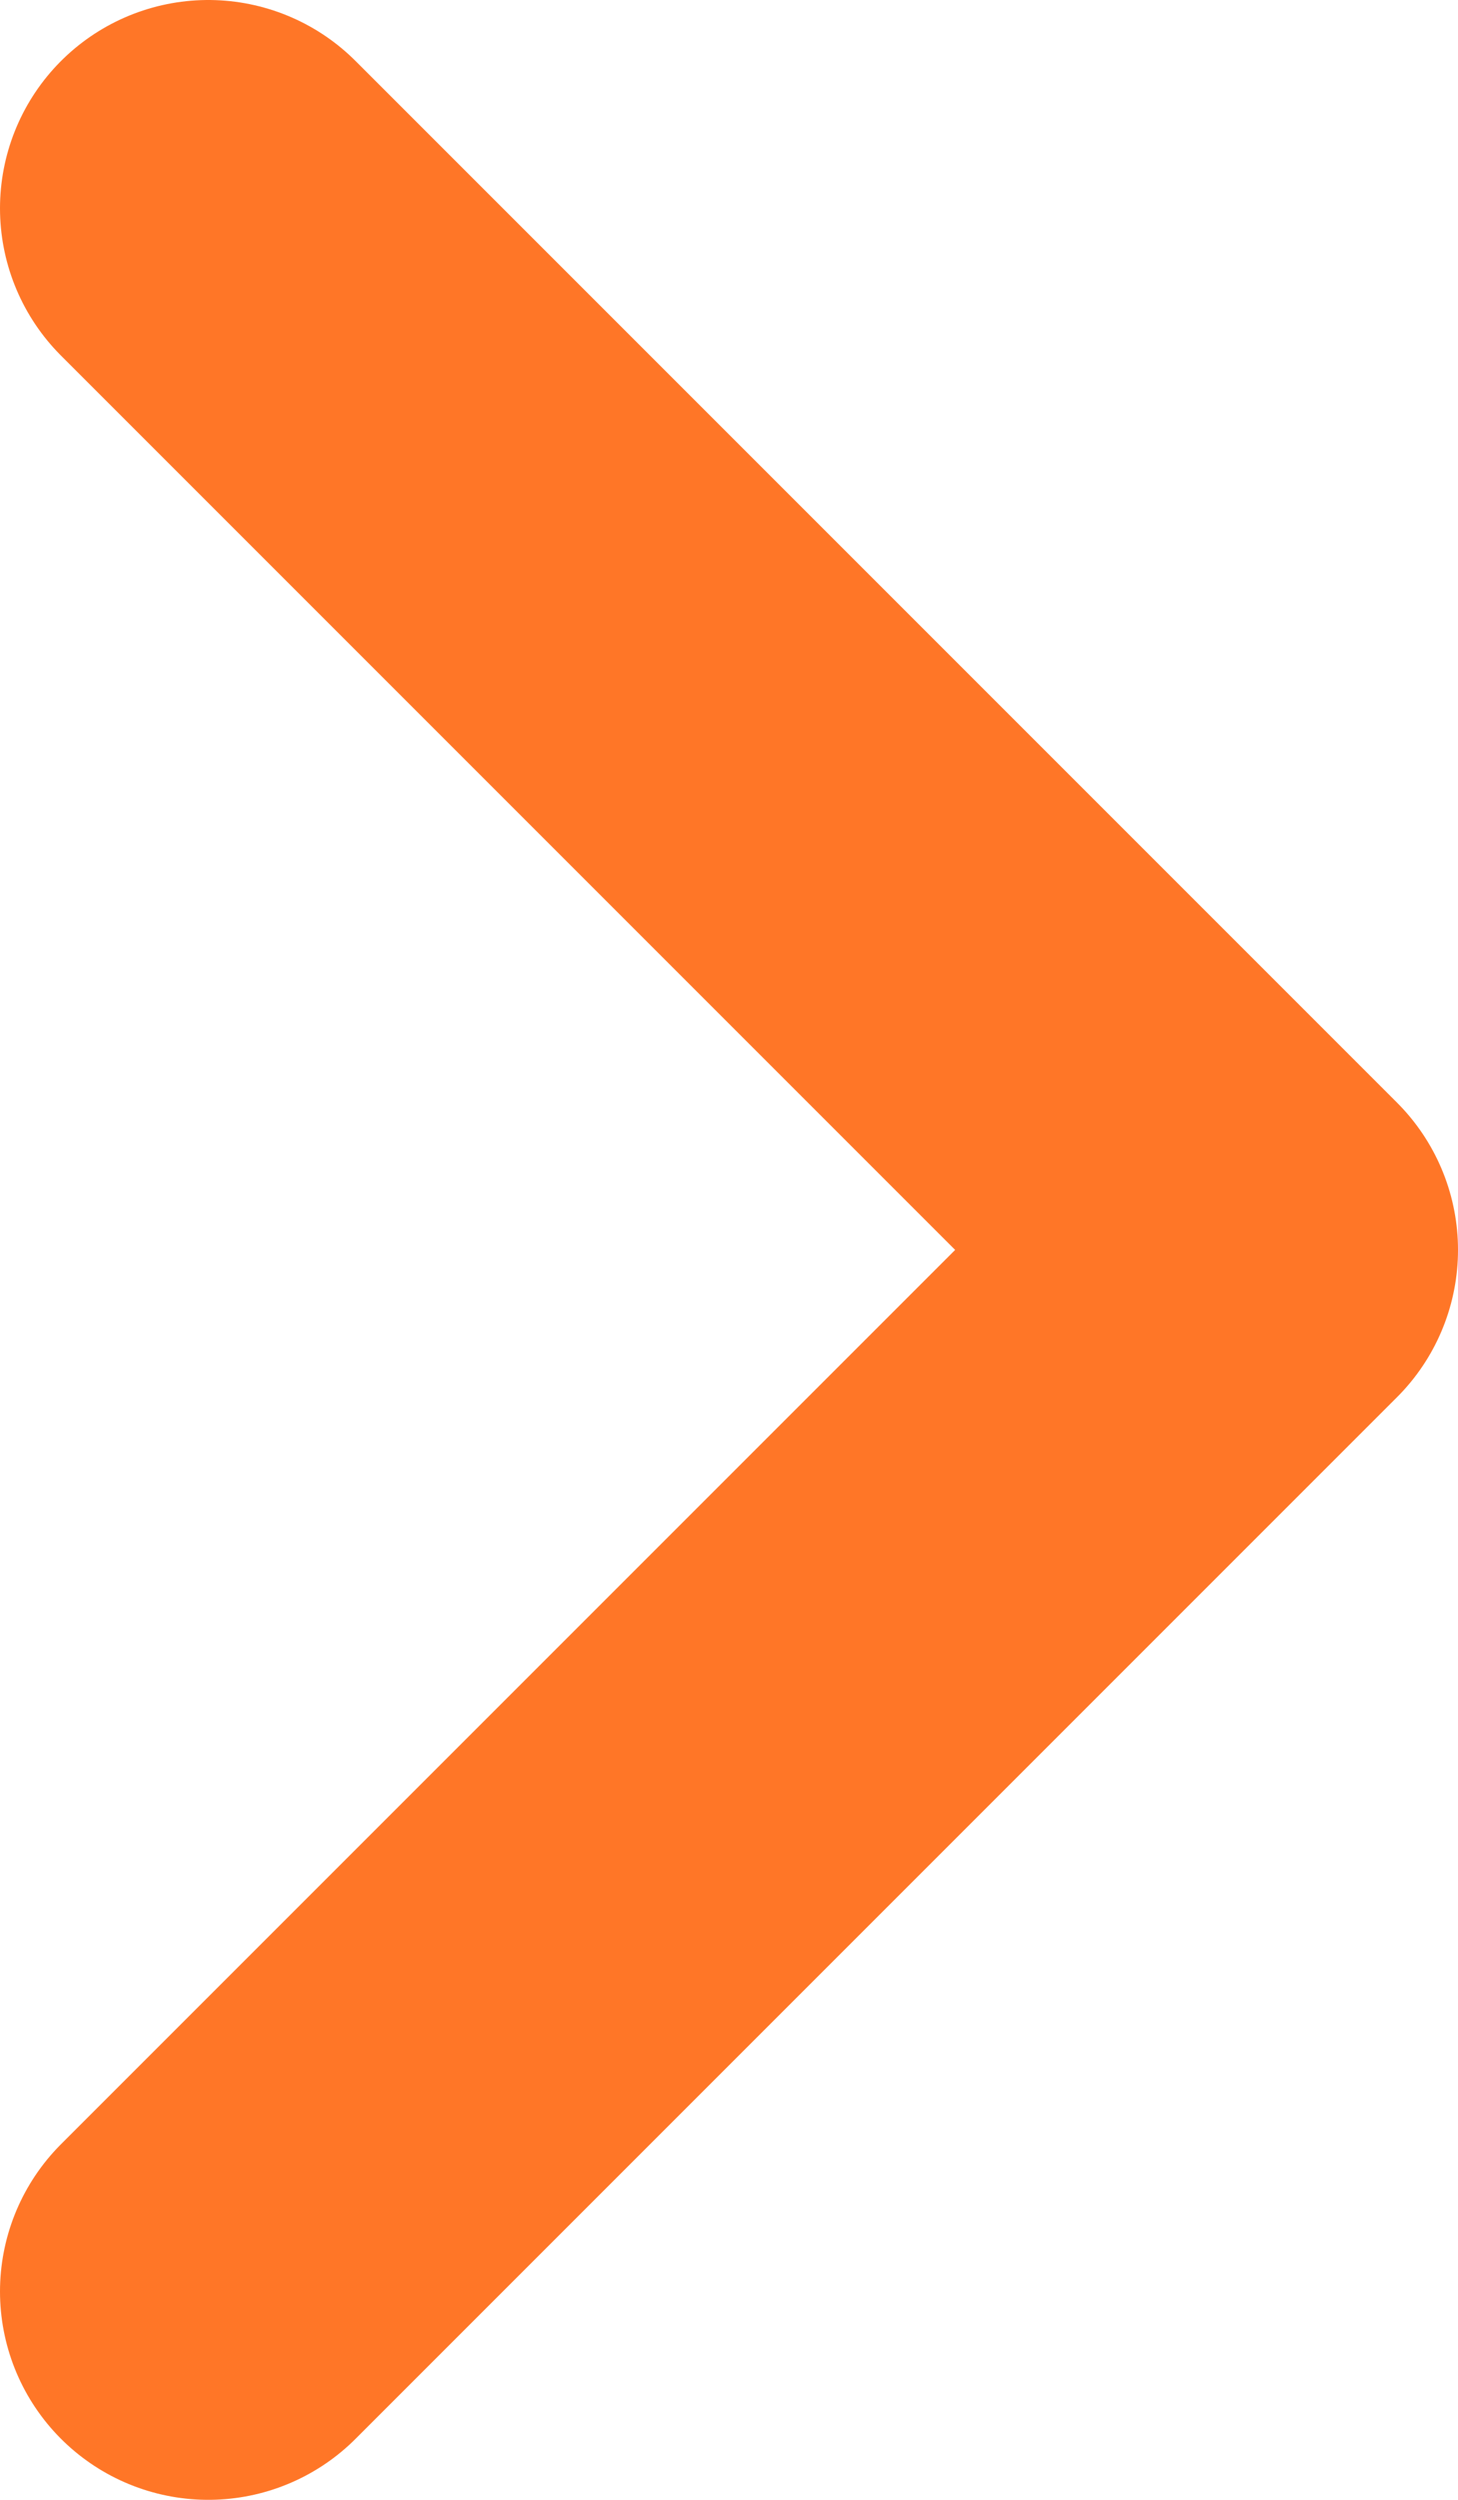 <svg xmlns="http://www.w3.org/2000/svg" width="7" height="12" viewBox="0 0 7 12"><defs><style>.a{fill:#ff7627;stroke:#ff7627;stroke-linejoin:round;stroke-width:2px;}</style></defs><path class="a" d="M8,0l5,5ZM8,10l5-5Z" transform="translate(-7 1)"/></svg>